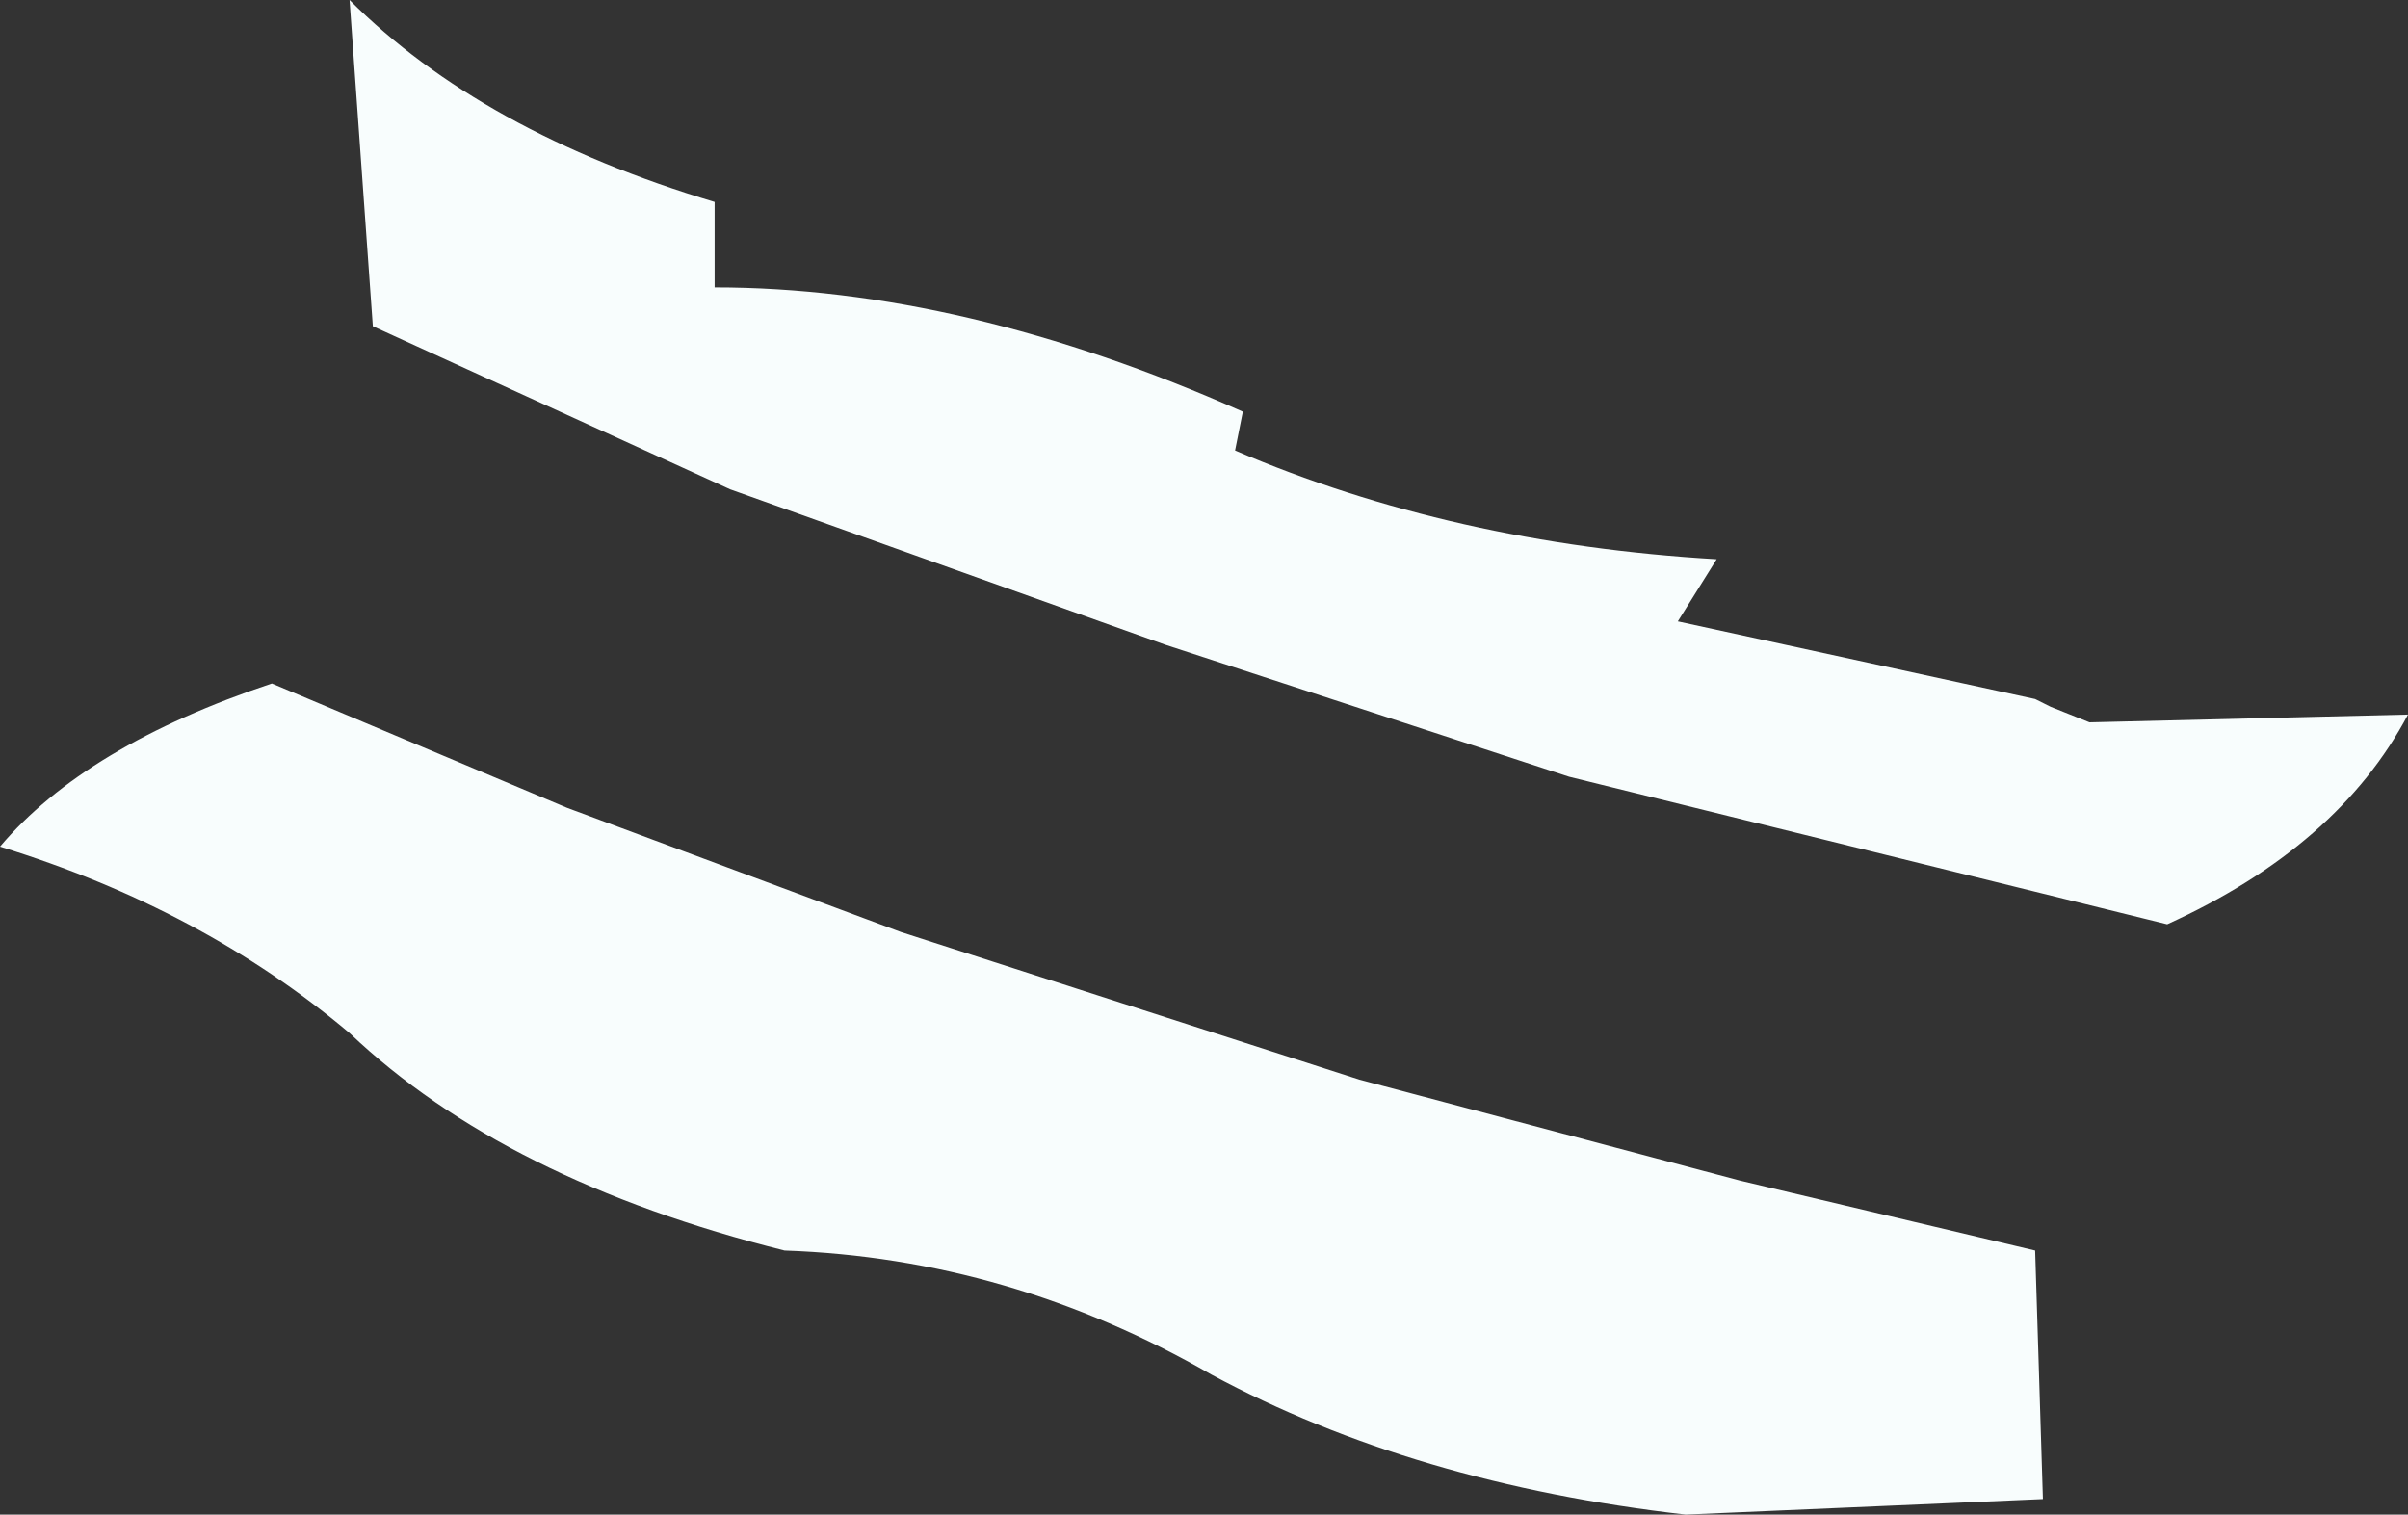 <?xml version="1.0" encoding="UTF-8" standalone="no"?>
<svg xmlns:xlink="http://www.w3.org/1999/xlink" height="9.75px" width="15.5px" xmlns="http://www.w3.org/2000/svg">
  <rect width="100%" height="100%" fill="#333333" stroke="none"/>
  <g transform="matrix(1.0, 0.0, 0.0, 1.0, 0.0, 0.0)">
    <path d="M11.05 3.6 L10.8 4.0 13.1 4.5 13.2 4.55 13.45 4.65 15.5 4.6 Q15.05 5.45 13.95 5.95 L10.1 5.0 7.5 4.15 4.7 3.15 2.4 2.1 2.25 0.0 Q3.1 0.85 4.6 1.3 L4.6 1.85 Q6.2 1.85 8.0 2.65 L7.95 2.9 Q9.35 3.5 11.05 3.6 M1.75 4.4 L3.65 5.2 5.8 6.0 8.75 6.95 11.2 7.6 13.1 8.05 13.15 9.65 10.85 9.75 Q9.1 9.55 7.8 8.85 6.5 8.1 5.05 8.05 3.25 7.6 2.25 6.65 1.3 5.85 0.0 5.45 0.55 4.8 1.75 4.4" fill="#f8fdfd" fill-rule="evenodd" stroke="none"/>
  </g>
</svg>
